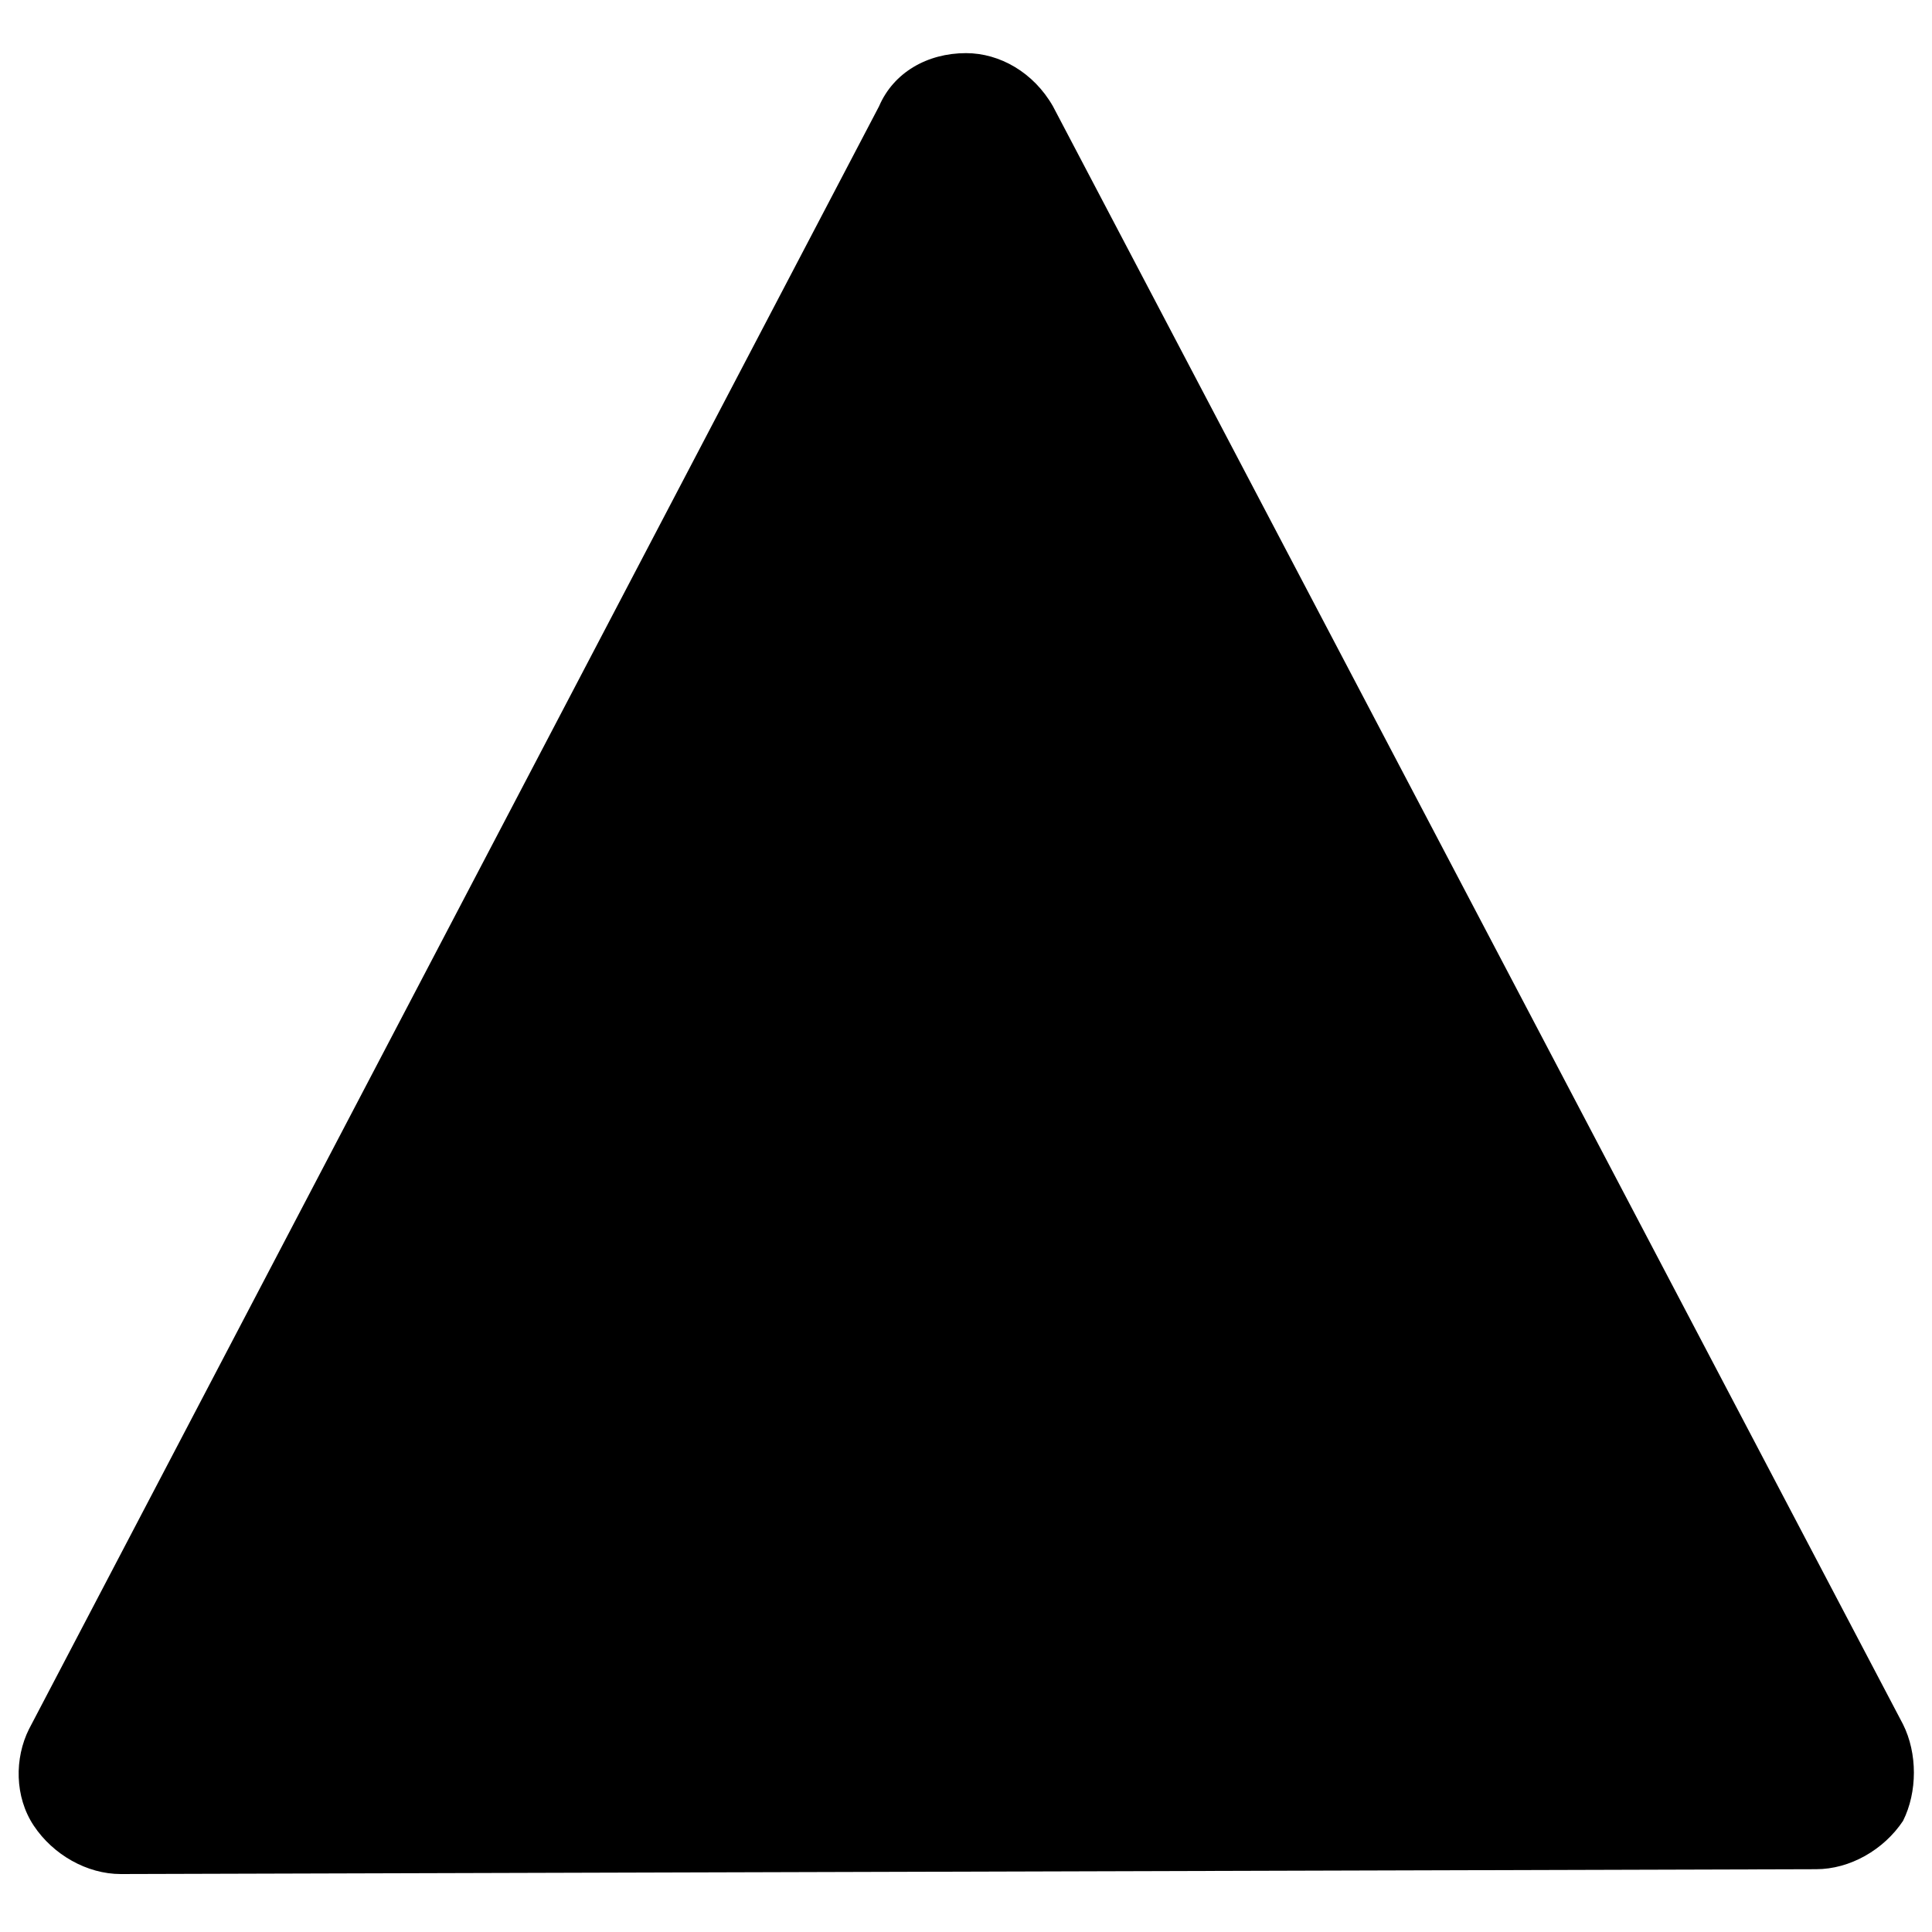 <?xml version="1.0" encoding="utf-8"?>
<!-- Generator: Adobe Illustrator 22.0.0, SVG Export Plug-In . SVG Version: 6.00 Build 0)  -->
<svg version="1.1" id="Layer_1" xmlns="http://www.w3.org/2000/svg" xmlns:xlink="http://www.w3.org/1999/xlink" x="0px" y="0px"
	 viewBox="0 0 40 40" style="enable-background:new 0 0 40 40;" xml:space="preserve">
<path d="M39.4,35.7L21.8,2.2c-0.4-0.7-1.1-1.1-1.8-1.1c0,0,0,0,0,0c-0.8,0-1.5,0.4-1.8,1.1L0.6,35.8c-0.3,0.6-0.3,1.4,0.1,2
	c0.4,0.6,1.1,1,1.8,1c0,0,0,0,0,0l35.1-0.1c0.7,0,1.4-0.4,1.8-1C39.7,37.1,39.7,36.3,39.4,35.7z"/>
</svg>
